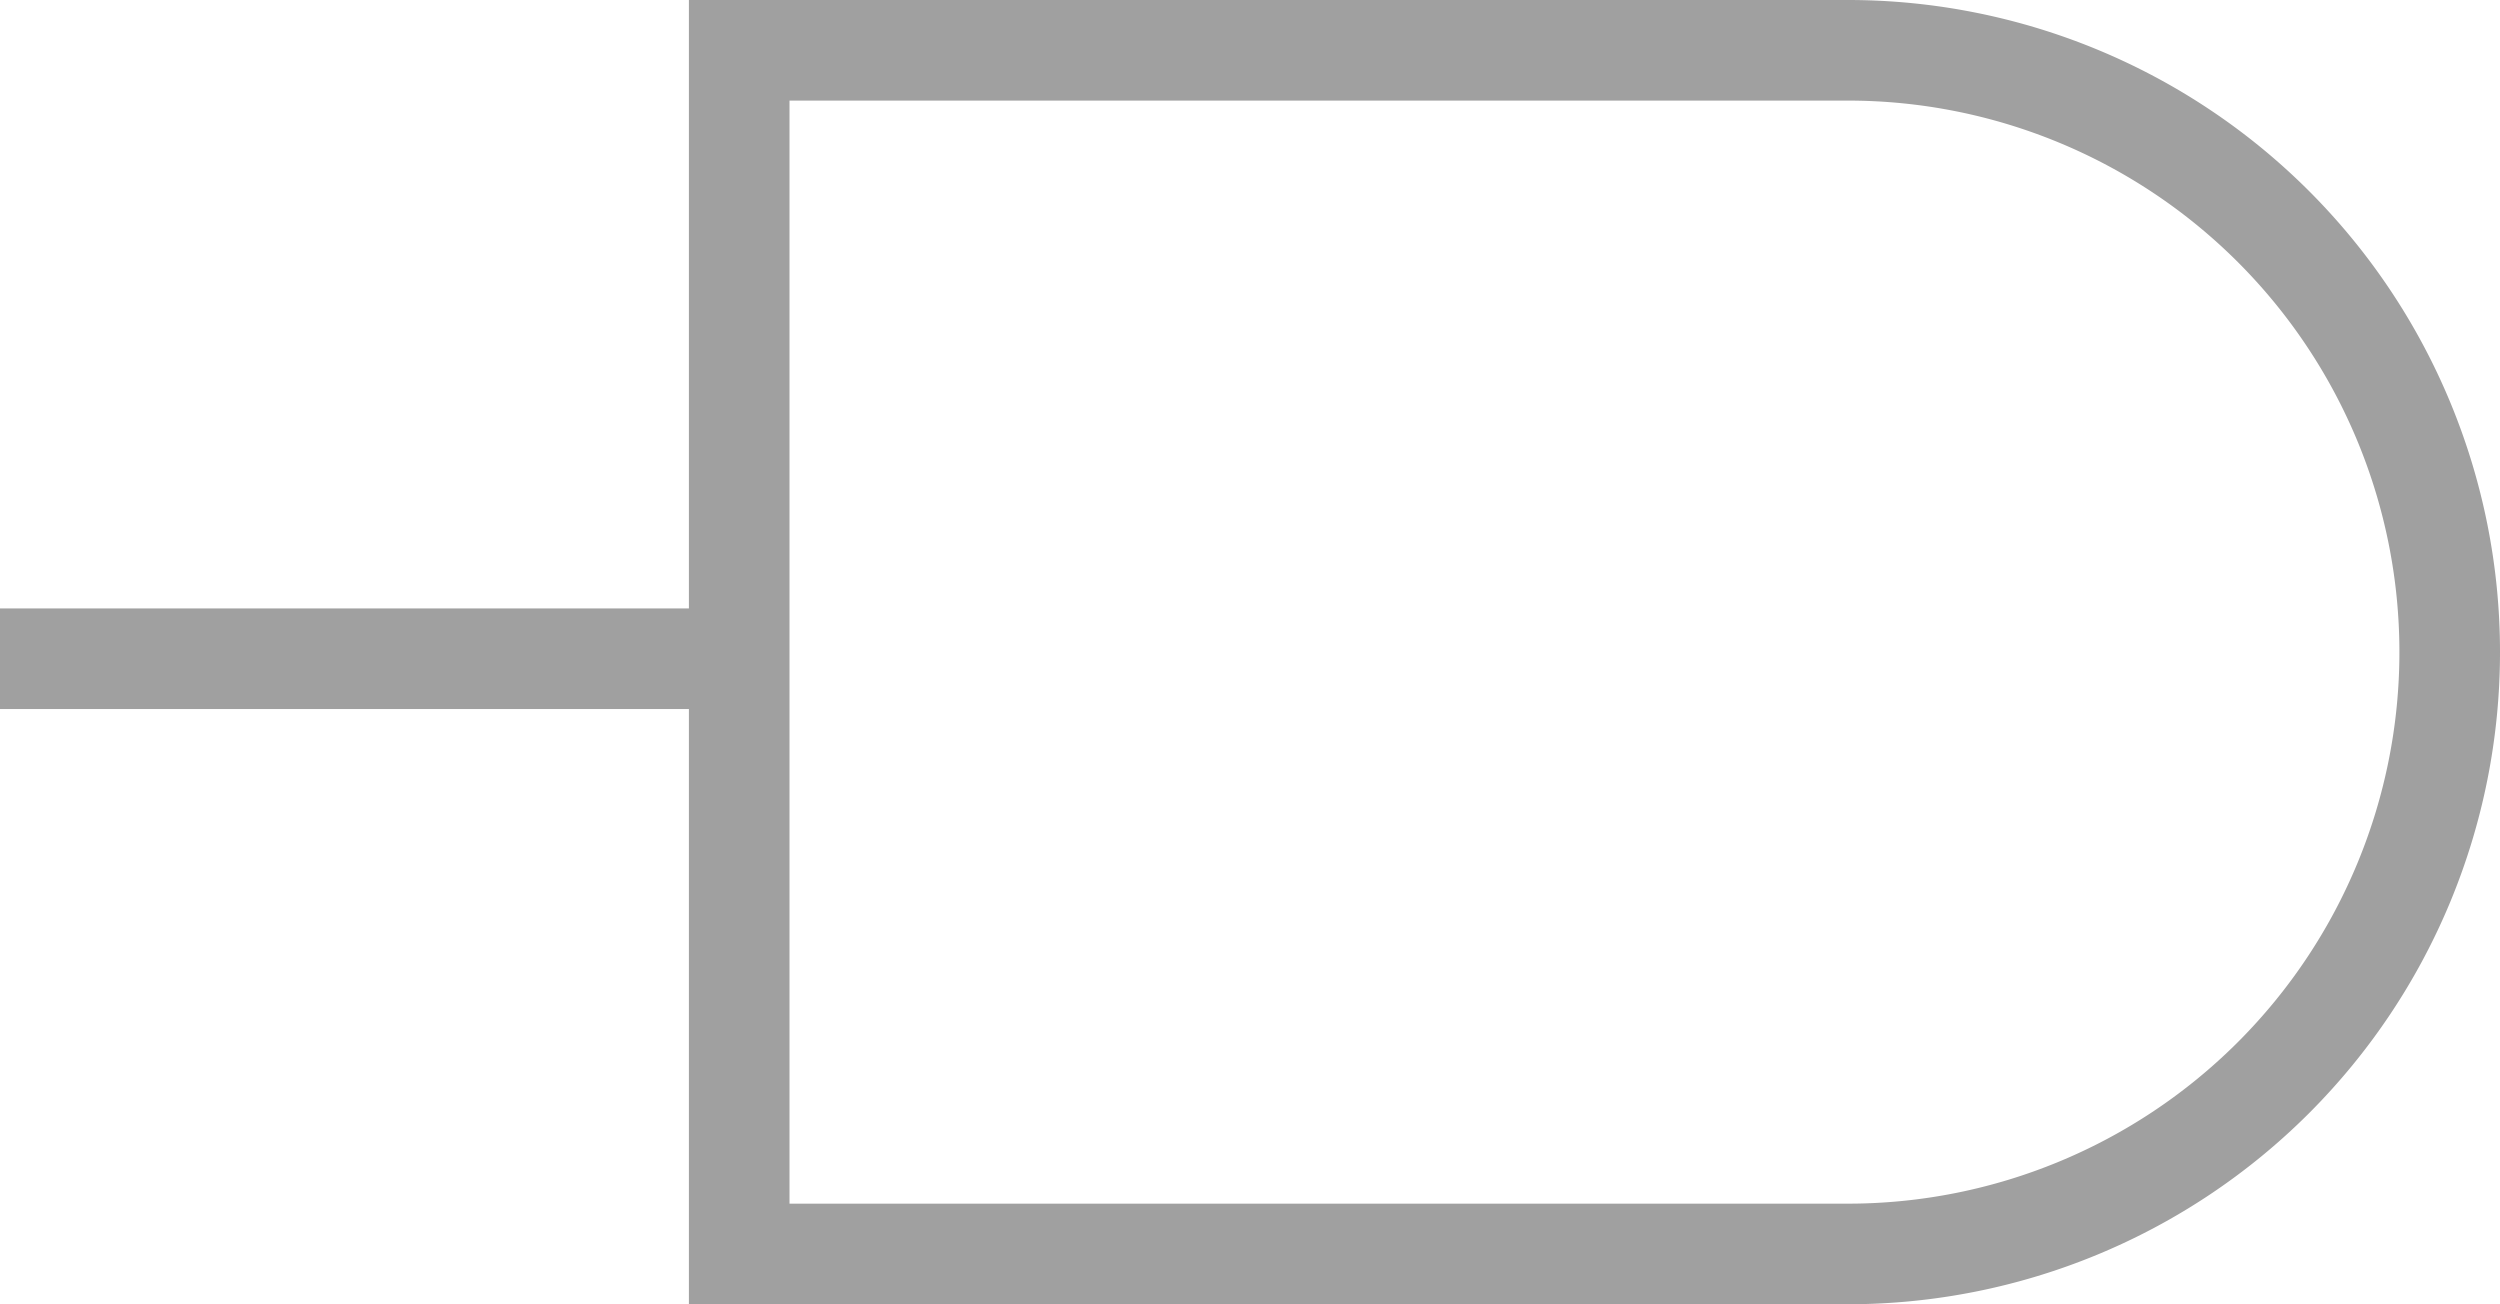 <svg xmlns="http://www.w3.org/2000/svg" viewBox="0 0 173.97 90.76"><defs><style>.cls-1{fill:none;stroke:#a0a0a0;stroke-miterlimit:10;stroke-width:7px;}</style></defs><title>lamp</title><g id="Layer_2" data-name="Layer 2"><g id="Layer_1-2" data-name="Layer 1"><path class="cls-1" d="M51.44,3.5h77.15a41.88,41.88,0,0,1,41.88,41.88v0a41.88,41.88,0,0,1-41.88,41.88H51.44a0,0,0,0,1,0,0V3.5A0,0,0,0,1,51.44,3.5Z"/><line class="cls-1" x1="51.26" y1="45.84" y2="45.84"/></g></g></svg>